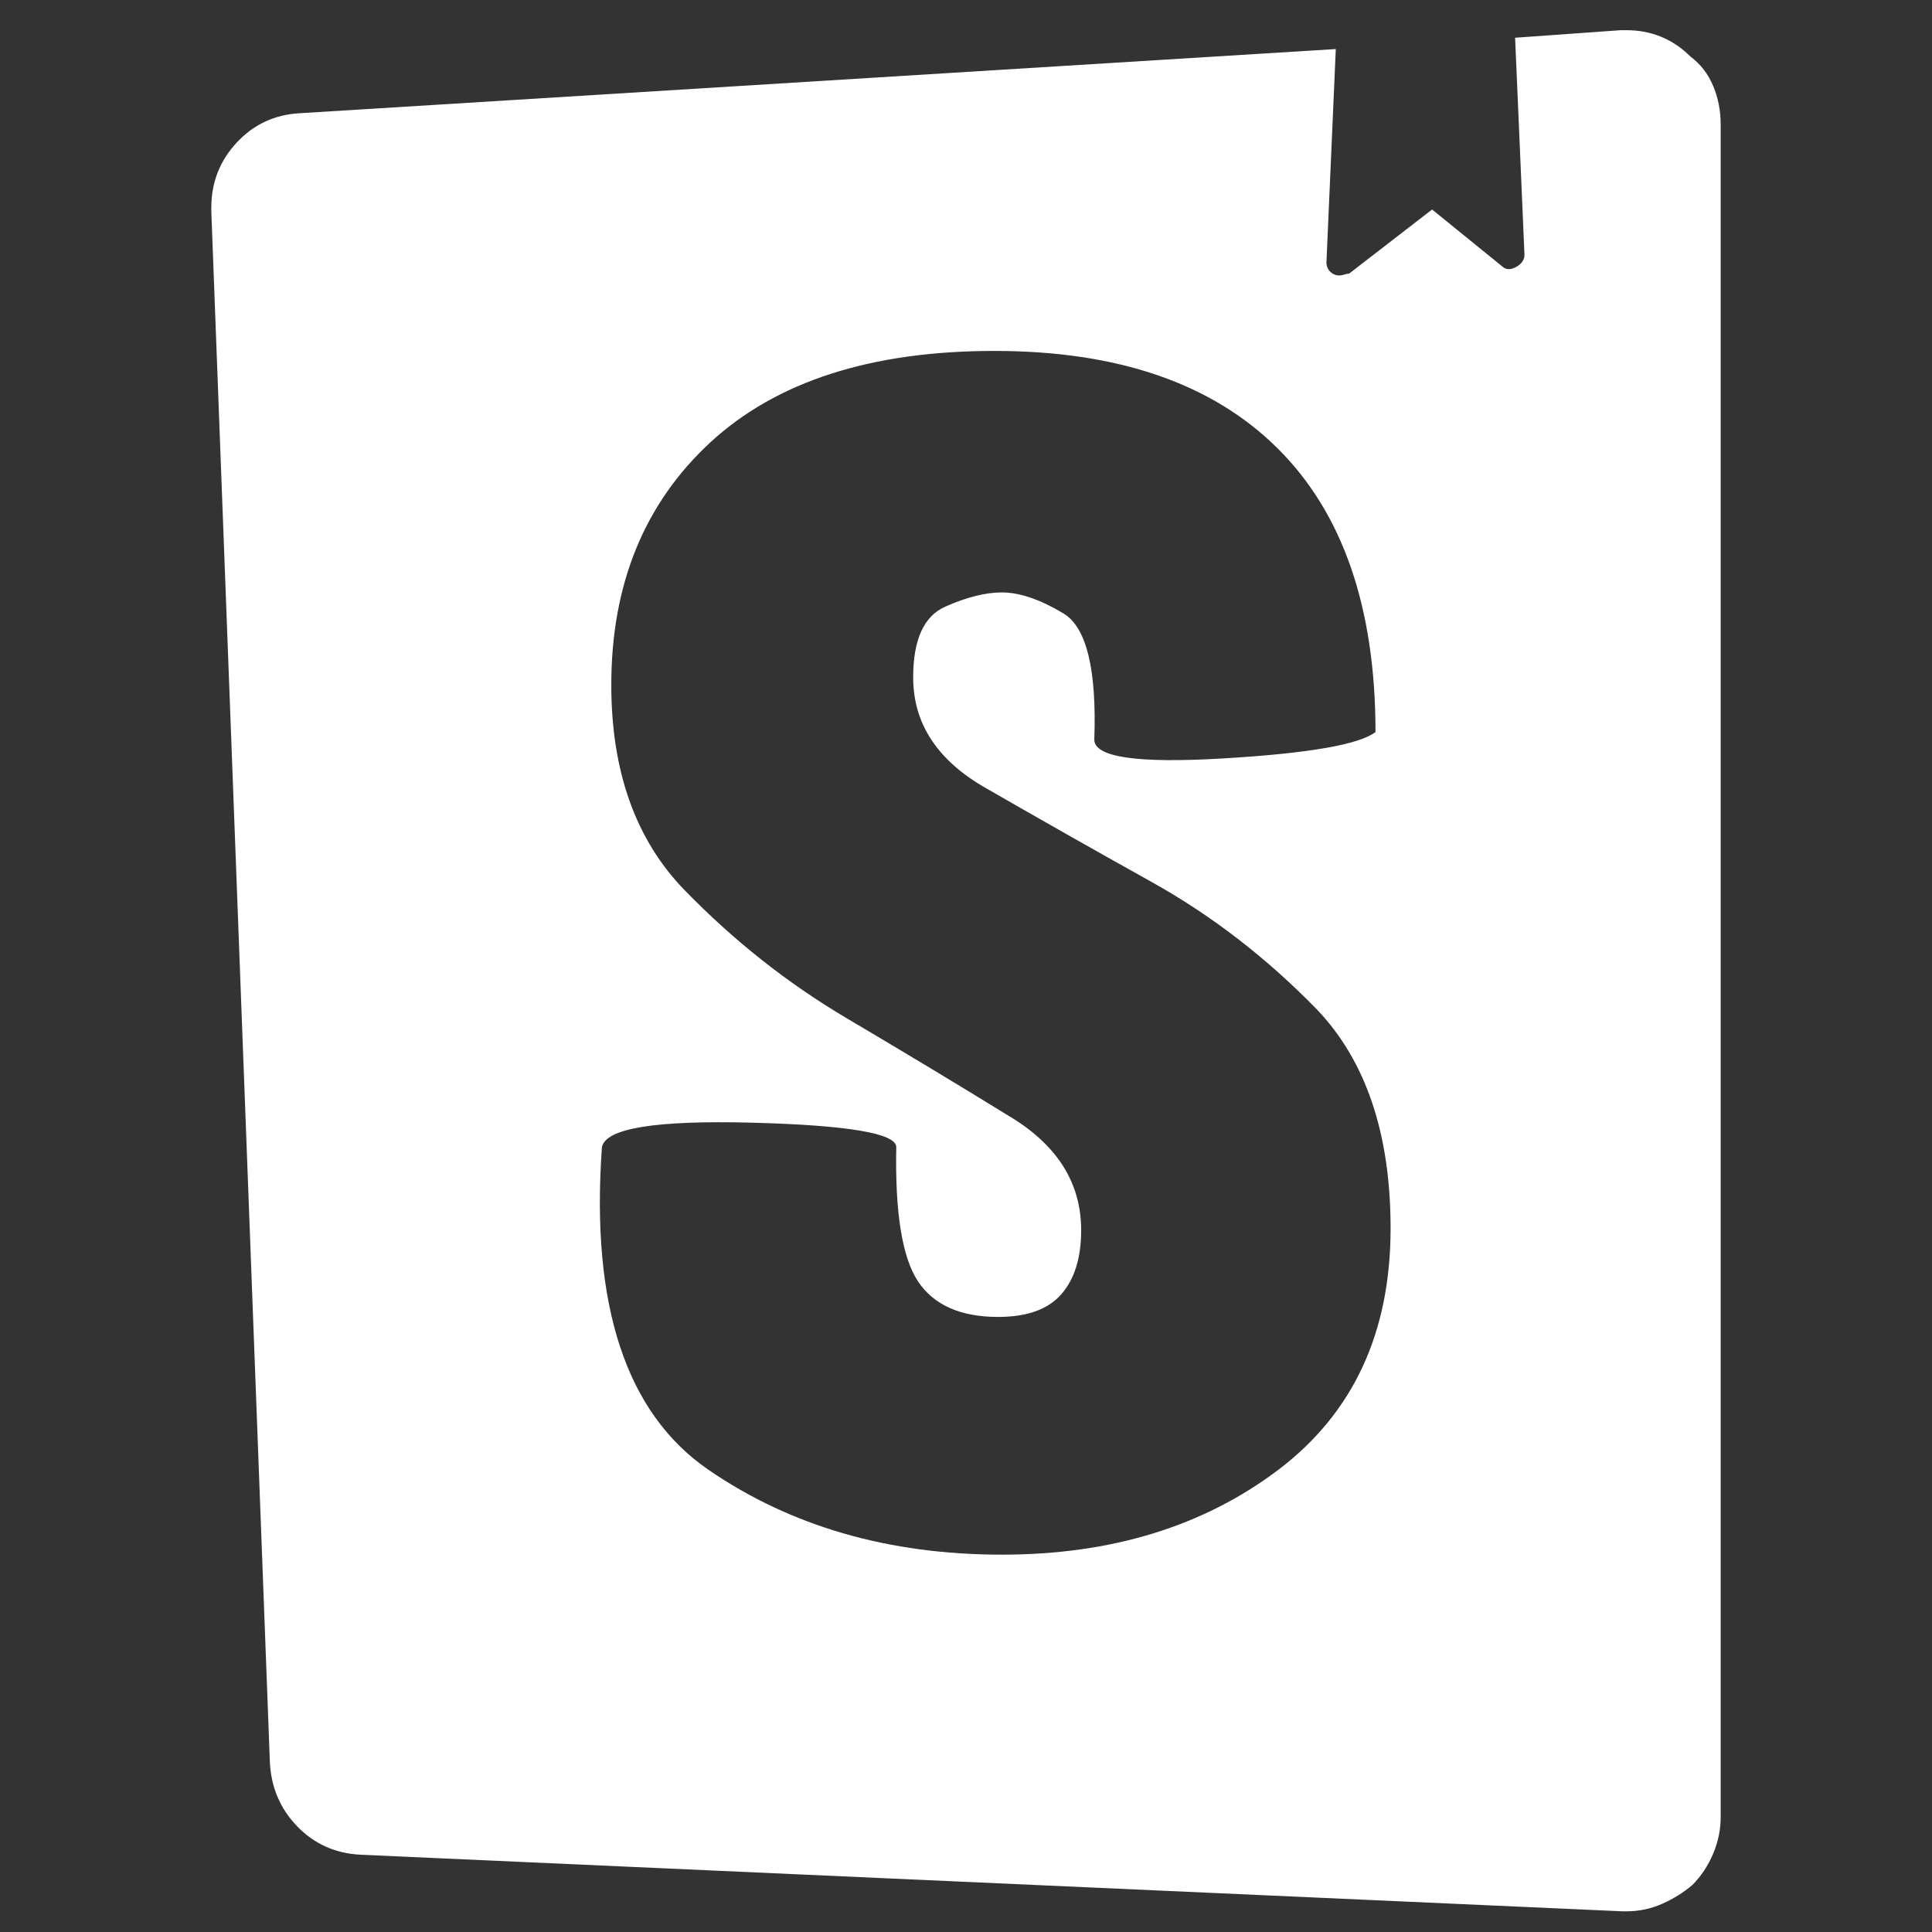 <svg xmlns="http://www.w3.org/2000/svg" xmlns:xlink="http://www.w3.org/1999/xlink" width="128" height="128"><rect width="100%" height="100%" fill="#333333" stroke="none"/><path fill="#ffffff" d="M107.38 2L107.38 2L100.38 2.50L101 16.88Q101 17.38 100.44 17.69Q99.88 18 99.50 17.63L99.50 17.63L94.88 13.88L89.38 18.13Q89.25 18.13 89.06 18.19Q88.88 18.25 88.75 18.25L88.75 18.25Q88.38 18.25 88.13 18Q87.88 17.75 87.88 17.38L87.88 17.38Q87.88 17.38 87.88 17.38Q87.88 17.38 87.88 17.25L87.88 17.25L87.88 17.38L88.50 3.25L19.88 7.50Q17.38 7.63 15.69 9.44Q14 11.25 14 13.75L14 13.75Q14 13.75 14 13.81Q14 13.88 14 14L14 14L14 14L17.88 116.75Q18 119.25 19.69 121Q21.38 122.75 23.88 122.88L23.88 122.88L23.88 122.88L107.50 126.63Q107.50 126.63 107.56 126.63Q107.63 126.63 107.75 126.63L107.75 126.63Q109 126.63 110.13 126.13Q111.25 125.63 112.13 124.88L112.13 124.88L112.13 124.88Q113 124 113.50 122.81Q114 121.63 114 120.38L114 120.38L114 8.25Q114 8.25 114 8.25Q114 8.25 114 8.25L114 8.25Q114 6.88 113.50 5.69Q113 4.50 112 3.75L112 3.75L112 3.75Q111.13 2.88 110.06 2.44Q109 2 107.75 2L107.75 2Q107.63 2 107.50 2Q107.38 2 107.38 2L107.38 2L107.38 2ZM65.88 23.25L65.88 23.25Q78.13 23.25 84.63 29.69Q91.13 36.13 91.13 48.50L91.13 48.50Q89.50 49.75 81 50.25Q72.50 50.75 72.50 49L72.50 49Q72.75 42 70.44 40.63Q68.13 39.25 66.38 39.25L66.38 39.25Q64.75 39.25 62.63 40.19Q60.50 41.13 60.50 44.88L60.50 44.88Q60.50 49.50 65.38 52.25L65.38 52.25Q70.38 55.13 76.31 58.44Q82.25 61.75 87.25 66.88L87.25 66.88Q92.13 72 92.13 81.38L92.13 81.38Q92.13 91.75 84.69 97.38Q77.25 103 66.38 103L66.38 103Q55.13 103 46.94 97.38Q38.75 91.75 39.88 76L39.88 76Q40.25 74.13 49.81 74.38Q59.38 74.63 59.38 76L59.38 76Q59.25 82.50 60.81 84.88Q62.38 87.25 66.13 87.25L66.13 87.25Q69 87.25 70.31 85.75Q71.63 84.25 71.63 81.50L71.63 81.50Q71.63 76.75 66.75 73.88L66.75 73.88Q61.88 70.88 56.06 67.44Q50.25 64 45.38 59L45.38 59Q40.50 54 40.50 45.38L40.50 45.38Q40.50 35.38 47.06 29.31Q53.63 23.25 65.88 23.25L65.88 23.25Z"/></svg>